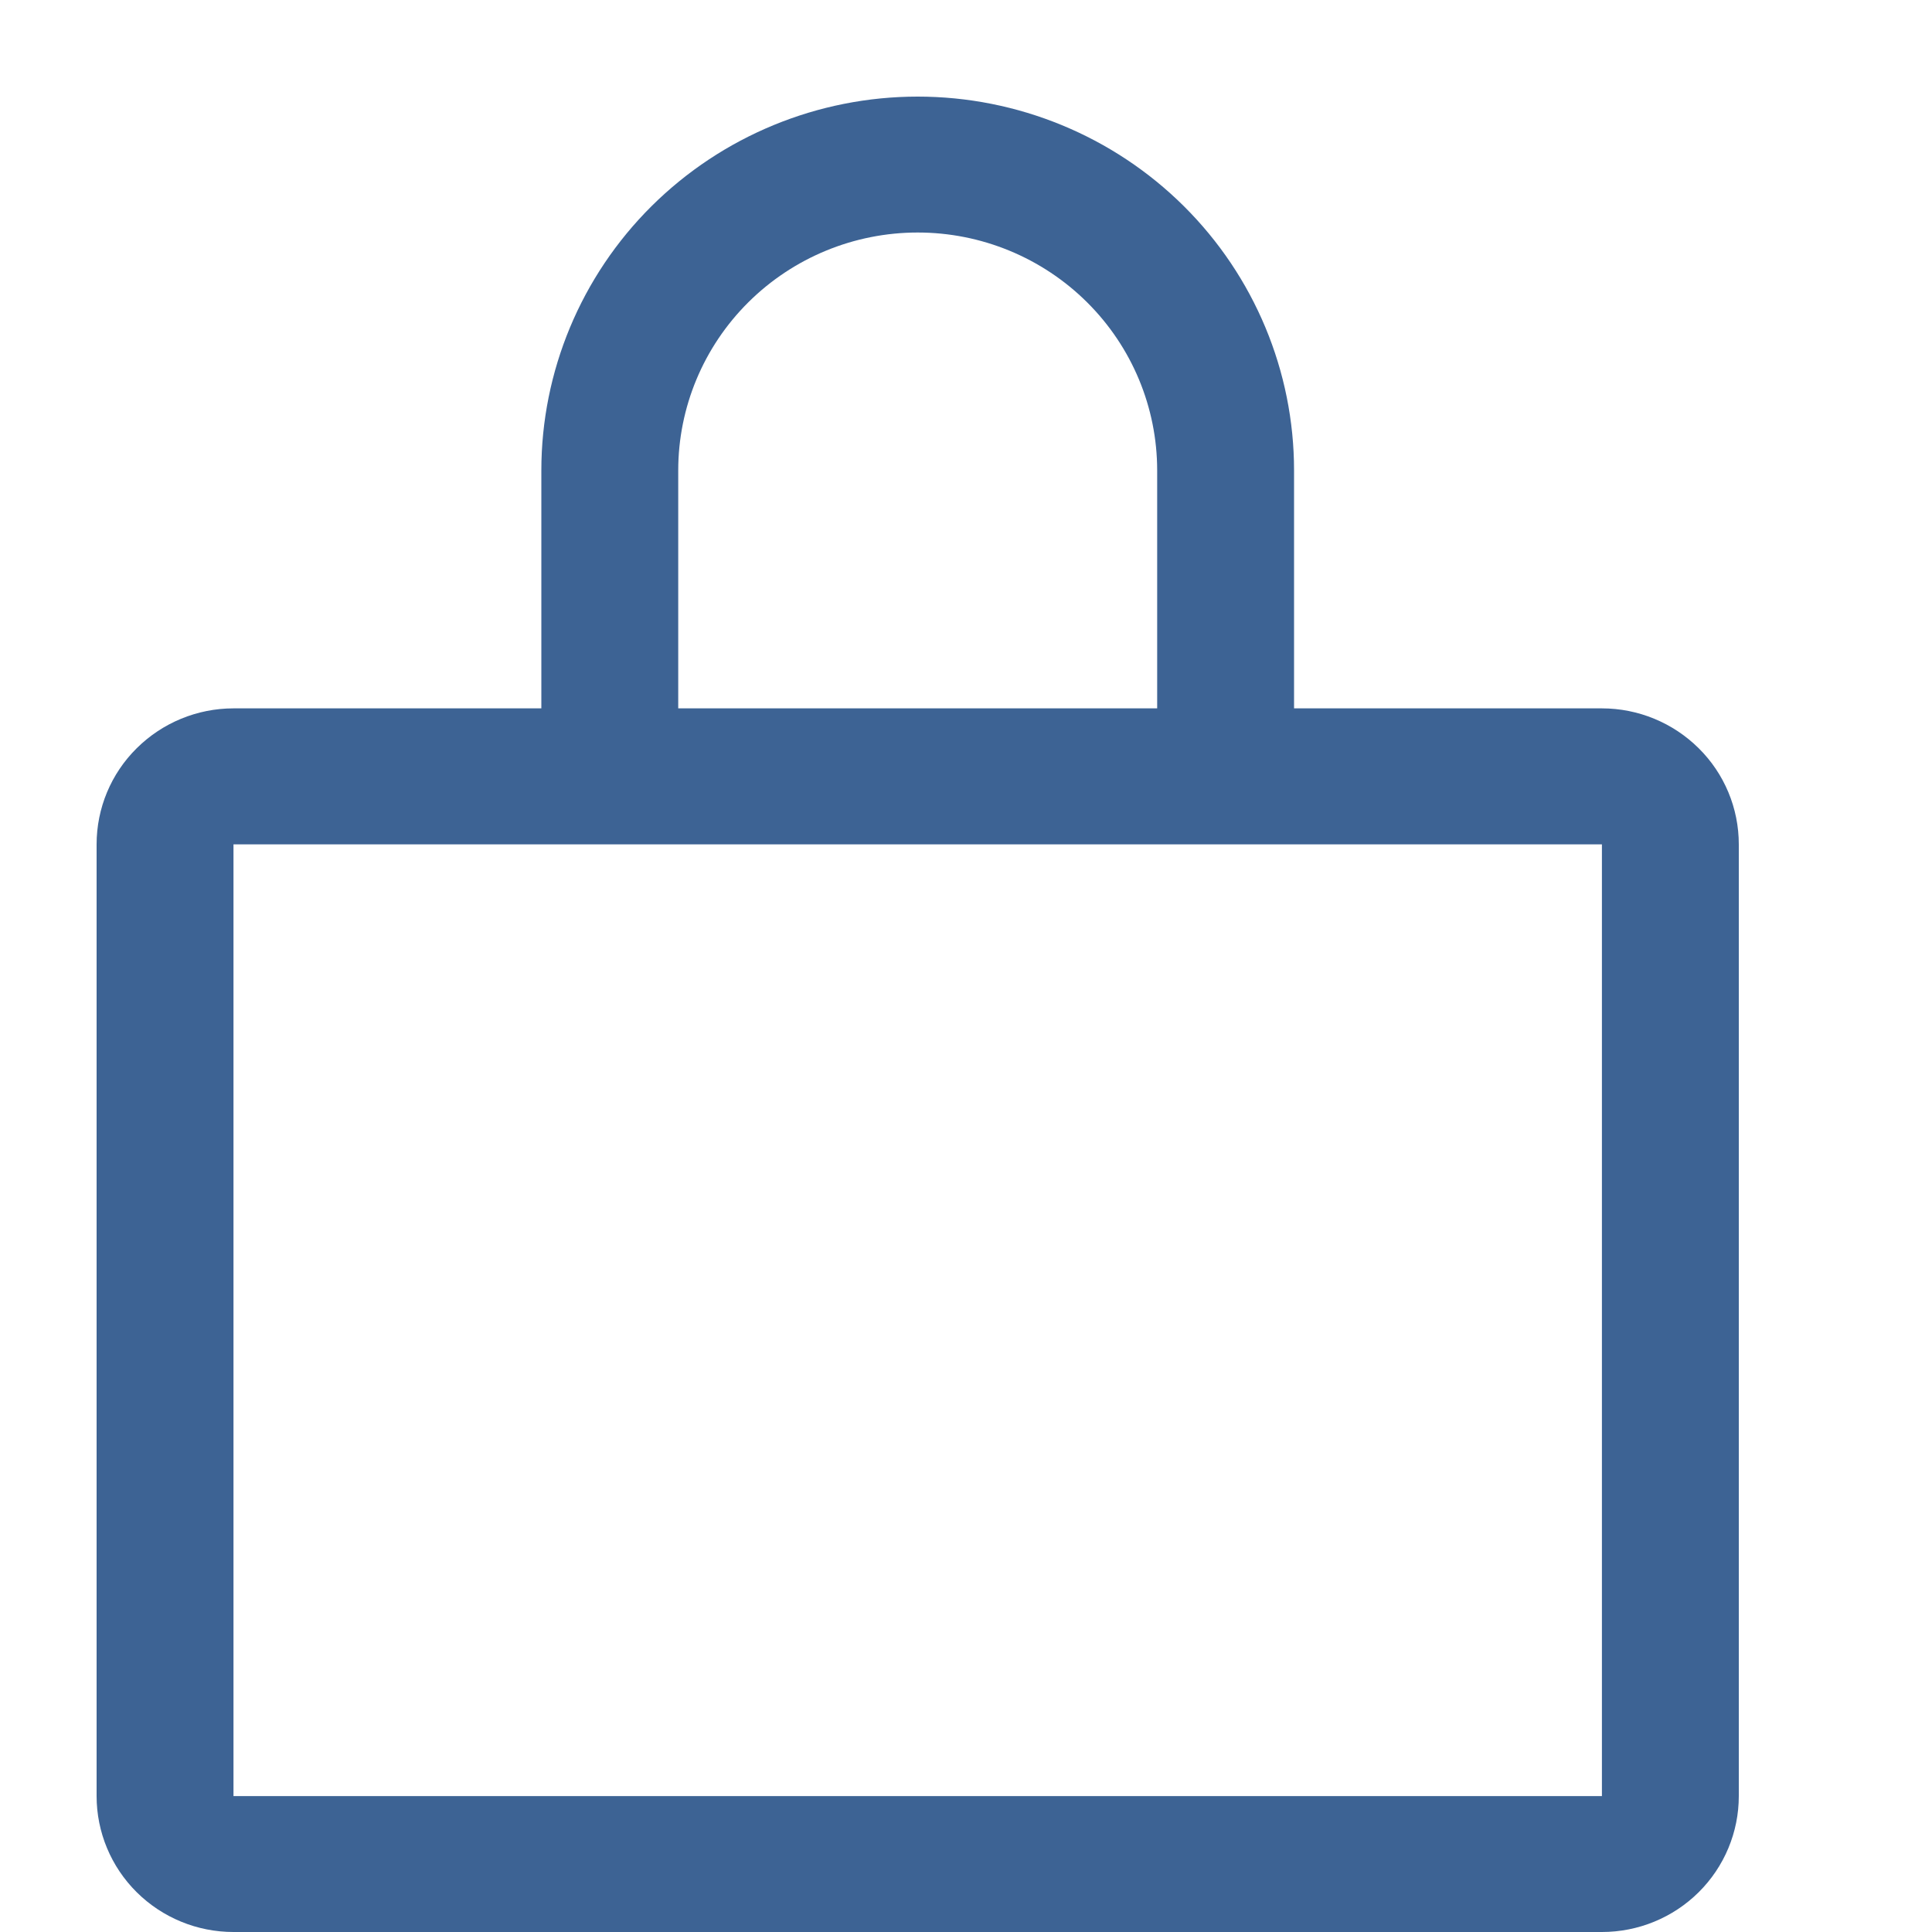 <svg width="20" height="20" viewBox="0 0 20 20" fill="none" xmlns="http://www.w3.org/2000/svg">
<path d="M16.583 7.333H13.396V4.87C13.396 3.844 12.985 2.859 12.255 2.134C11.524 1.408 10.533 1 9.5 1C8.467 1 7.476 1.408 6.745 2.134C6.015 2.859 5.604 3.844 5.604 4.87V7.333H2.417C2.041 7.333 1.681 7.482 1.415 7.746C1.149 8.009 1 8.367 1 8.741V18.593C1 18.966 1.149 19.324 1.415 19.588C1.681 19.852 2.041 20 2.417 20H16.583C16.959 20 17.319 19.852 17.585 19.588C17.851 19.324 18 18.966 18 18.593V8.741C18 8.367 17.851 8.009 17.585 7.746C17.319 7.482 16.959 7.333 16.583 7.333ZM7.021 4.87C7.021 4.217 7.282 3.591 7.747 3.129C8.212 2.667 8.842 2.407 9.5 2.407C10.158 2.407 10.788 2.667 11.253 3.129C11.718 3.591 11.979 4.217 11.979 4.87V7.333H7.021V4.87ZM16.583 18.593H2.417V8.741H16.583V18.593Z" fill="#3D6394"/>
</svg>
